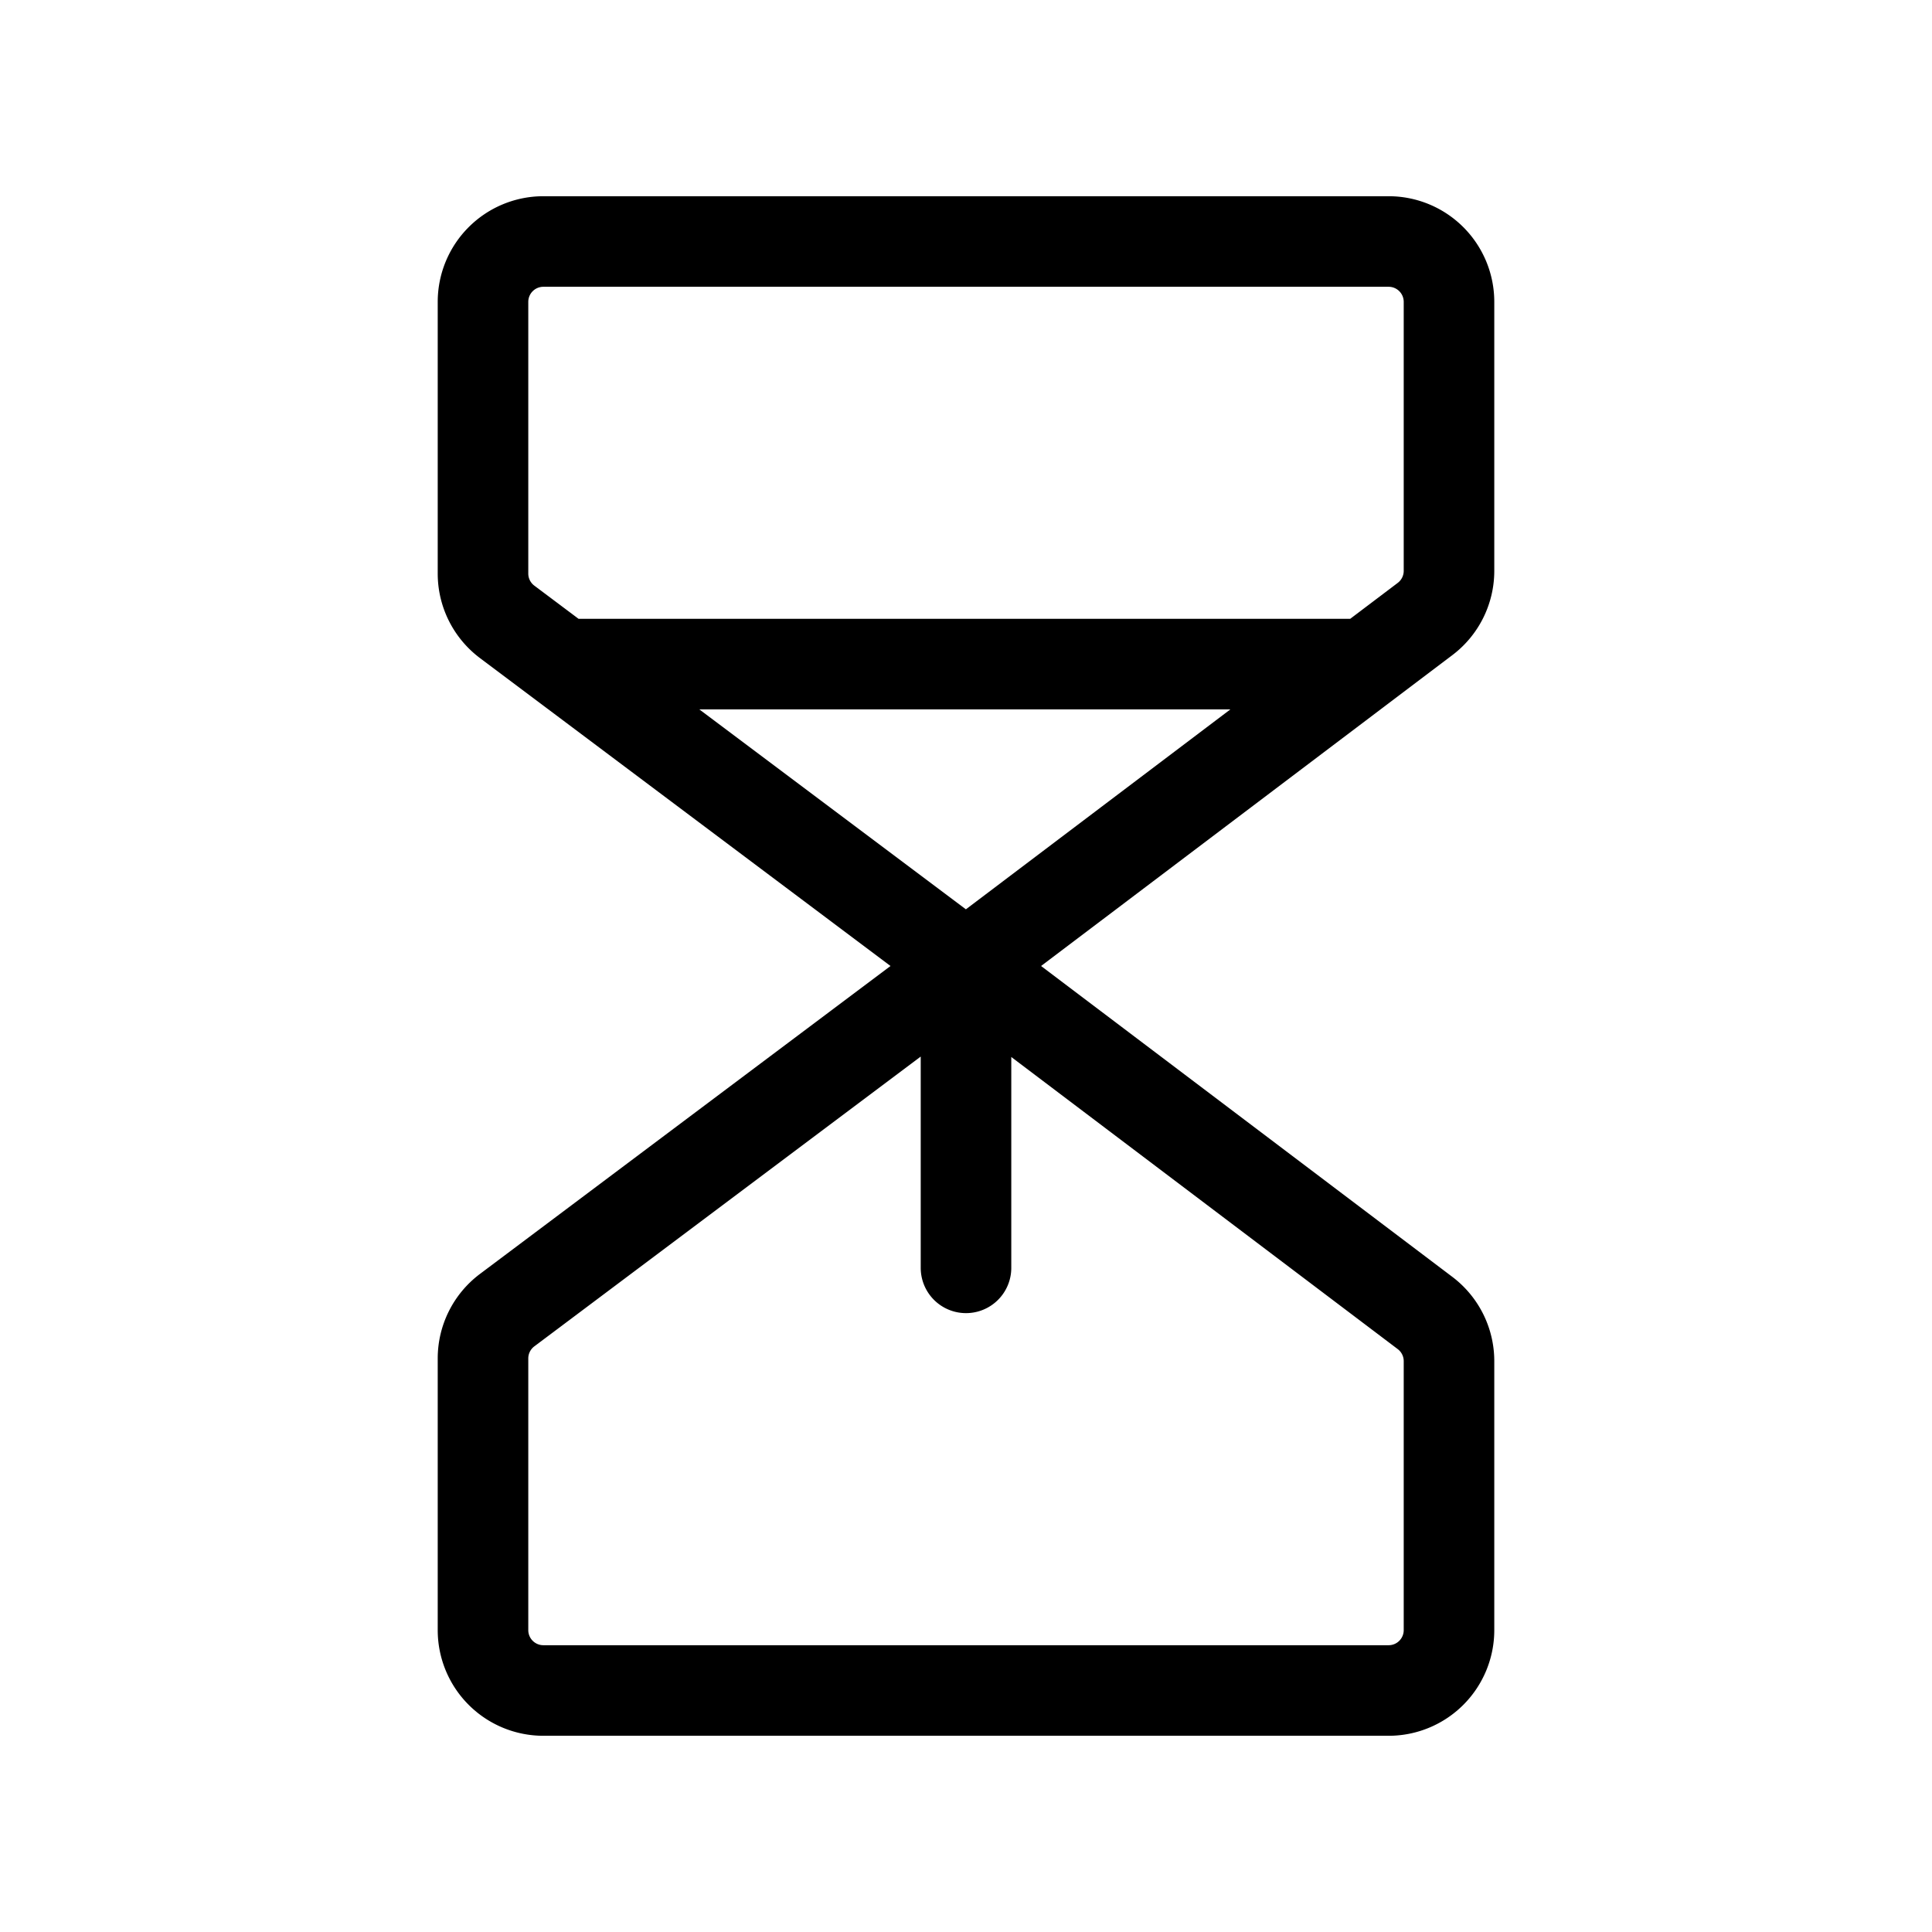 <svg xmlns="http://www.w3.org/2000/svg" viewBox="0 0 256 256" width="20" height="20"><path fill="none" d="M0 0h256v256H0z"/><path fill="none" stroke="#000" stroke-linecap="round" stroke-linejoin="round" stroke-width="12" d="M74.661 87.995h106.262M128 128L67.2 82.4A8 8 0 0164 76V40a8 8 0 018-8h112a8 8 0 018 8v35.641a8 8 0 01-3.176 6.382L128 128h0m0 0l-60.8 45.6A8 8 0 0064 180v36a8 8 0 008 8h112a8 8 0 008-8v-35.641a8 8 0 00-3.176-6.382L128 128h0m0 39.995V128"/></svg>